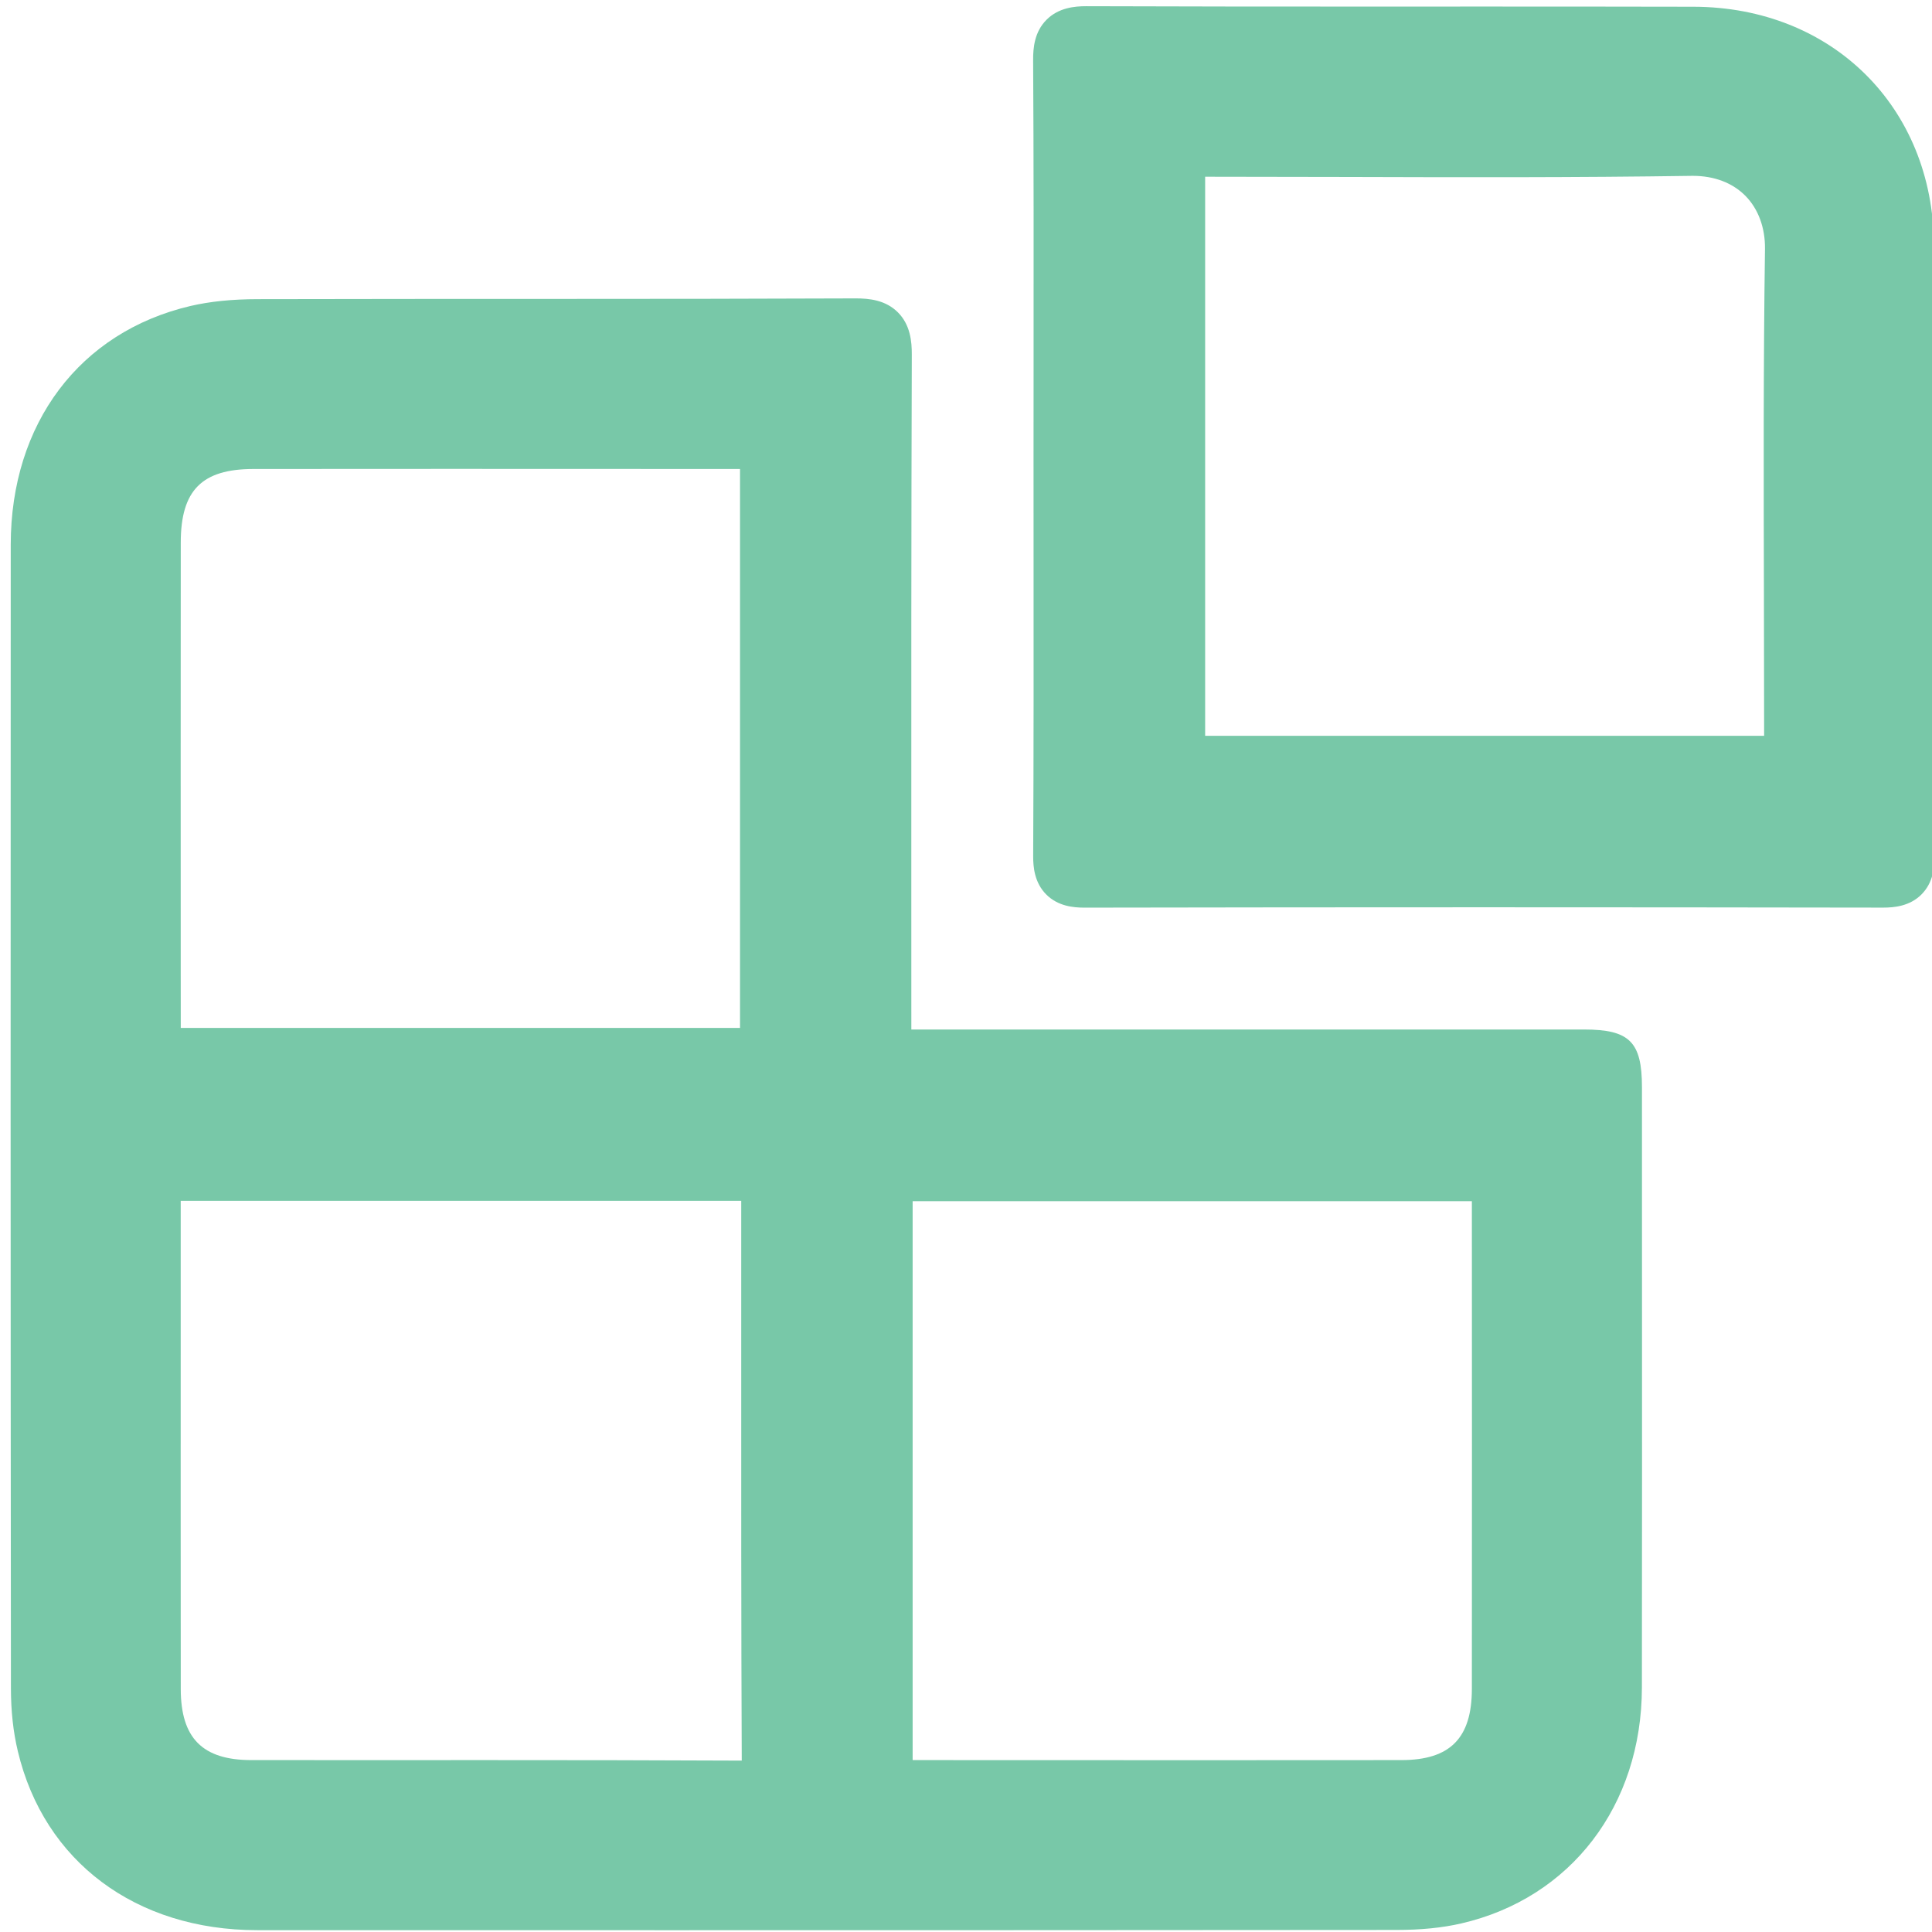 <?xml version="1.0" encoding="utf-8"?>
<!-- Generator: Adobe Illustrator 16.0.0, SVG Export Plug-In . SVG Version: 6.00 Build 0)  -->
<!DOCTYPE svg PUBLIC "-//W3C//DTD SVG 1.1//EN" "http://www.w3.org/Graphics/SVG/1.1/DTD/svg11.dtd">
<svg version="1.1" id="Layer_1" xmlns="http://www.w3.org/2000/svg" xmlns:xlink="http://www.w3.org/1999/xlink" x="0px" y="0px"
	 width="500px" height="500px" viewBox="0 0 500 500" enable-background="new 0 0 500 500" xml:space="preserve">
<g>
	<path fill="#78C8A8" d="M228.664,273.625h8.228h173.094c7.761,0,7.765,0.016,7.765,7.754c0,51.787,0.05,103.574-0.021,155.363
		c-0.033,27.256-15.965,48.223-41.171,54.036c-4.93,1.137-10.132,1.502-15.217,1.502c-98.26,0.085-196.522,0.085-294.775,0.058
		c-28.022-0.016-48.931-15.471-54.956-40.78c-1.136-4.73-1.593-9.73-1.593-14.609c-0.09-98.657-0.099-197.303-0.05-295.965
		c0.016-27.922,15.63-48.854,40.963-54.793c5.118-1.192,10.53-1.571,15.811-1.581c51.578-0.111,103.182,0.014,154.767-0.197
		c5.73-0.021,7.295,1.639,7.274,7.31c-0.19,58.097-0.12,116.182-0.12,174.274V273.625z M198.704,114.521
		c-2.324-0.134-4.232-0.338-6.15-0.338c-42.331-0.014-84.654-0.034-126.985,0c-17.377,0.016-25.964,8.685-25.978,26.196
		c-0.036,42.132-0.014,84.261,0,126.396c0,2.092,0.19,4.183,0.295,6.445h158.818V114.521z M39.577,303.579v6.572
		c0,42.331-0.021,84.654,0.014,126.983c0.014,16.67,8.833,25.551,25.41,25.566c42.534,0.034,85.054-0.077,127.581,0.132
		c5.204,0.027,6.594-1.347,6.573-6.563c-0.204-48.827-0.12-97.652-0.133-146.476c0-2.065-0.212-4.132-0.323-6.216H39.577z
		 M229,462.371c2.332,0.131,4.241,0.33,6.151,0.33c42.535,0.012,85.053,0.034,127.583,0c16.549-0.016,25.368-8.932,25.374-25.606
		c0.034-42.324,0.021-84.655,0-126.979c0-2.093-0.174-4.185-0.282-6.444H229V462.371z"/>
	<path fill="#78C8A8" d="M274.666,118.283c0-34.248,0.099-68.505-0.104-102.754c-0.027-5.12,1.335-6.754,6.62-6.734
		c52.357,0.184,104.721,0.029,157.083,0.14c32.067,0.073,54.872,22.419,55.042,54.472c0.278,52.758,0.027,105.514,0.166,158.263
		c0.016,4.713-1.545,6.041-6.129,6.033c-68.897-0.112-137.797-0.12-206.693,0.008c-4.649,0.005-6.089-1.421-6.075-6.081
		C274.744,187.181,274.674,152.736,274.666,118.283 M463.457,197.616c0.113-2.45,0.289-4.563,0.289-6.67
		c0.015-42.136-0.377-84.269,0.219-126.396c0.21-15.081-10.295-26.464-26.395-26.223c-42.114,0.623-84.244,0.201-126.381,0.225
		c-2.091,0-4.19,0.174-6.486,0.28v158.783H463.457z"/>
	<g>
		<path fill="none" d="M280.612,227.71l0.021-6.656c-0.006-0.007-0.016-0.015-0.021-0.022V227.71z"/>
		<path fill="none" d="M236.19,455.51l74.909,0.023l51.627-0.023c12.573-0.013,18.185-5.693,18.191-18.415
			c0.036-42.077,0.022-84.164,0-126.234H236.19V455.51z"/>
		<path fill="none" d="M410.561,280.816c-0.183,0-0.377,0-0.575,0H221.475l-0.008-51.888c-0.014-45.741-0.021-91.484,0.126-137.228
			c0-0.034,0-0.07,0-0.098c-51.71,0.217-103.268,0.076-154.838,0.195c-5.567,0.009-10.208,0.465-14.189,1.393
			c-22.159,5.194-35.394,23.062-35.408,47.798c-0.049,98.656-0.042,197.302,0.049,295.948c0,4.742,0.471,9.087,1.397,12.942
			c5.252,22.075,23.185,35.253,47.969,35.266l107.915,0.017c62.277,0,124.571-0.017,186.847-0.071c5.315,0,9.761-0.43,13.606-1.32
			c21.928-5.055,35.57-23.079,35.599-47.034c0.048-36.687,0.044-73.363,0.029-110.05l-0.009-45.308
			C410.561,281.182,410.561,280.998,410.561,280.816z M32.401,140.371c0.013-21.504,11.795-33.363,33.16-33.377l51.374-0.02
			l75.619,0.02c1.453,0,2.9,0.097,4.494,0.209l8.847,0.526v172.68H33.026l-0.442-8.959c-0.092-1.595-0.183-3.14-0.183-4.675
			l-0.008-14.093C32.38,215.246,32.374,177.809,32.401,140.371z M202.931,466.583c-3.04,3.046-7.042,3.439-10.195,3.439
			c-22.847-0.11-45.49-0.135-68.139-0.135l-39.186,0.011l-20.418-0.011c-20.389-0.013-32.579-12.256-32.591-32.745
			c-0.028-30.787-0.021-61.566-0.015-92.35V296.39h173.122l0.491,8.701c0.105,1.57,0.211,3.137,0.211,4.704v37.279
			c-0.007,36.394-0.021,72.778,0.133,109.165C206.357,459.45,205.978,463.523,202.931,466.583z M395.295,437.102
			c-0.004,20.516-12.18,32.773-32.556,32.786l-51.64,0.024l-75.949-0.024c-1.46,0-2.921-0.098-4.528-0.21l-8.812-0.519V296.482
			h172.876l0.428,8.853c0.1,1.636,0.18,3.208,0.18,4.78C395.317,352.439,395.333,394.771,395.295,437.102z"/>
		<path fill="none" d="M191.831,310.771H46.766v34.021c-0.006,30.783-0.014,61.556,0.015,92.336
			c0.013,12.7,5.63,18.368,18.226,18.381l39.992,0.008l19.598-0.008c22.453,0,44.906,0.023,67.367,0.135
			c-0.155-36.194-0.14-72.383-0.132-108.576V310.771z"/>
		<path fill="none" d="M191.515,266.028V121.375l-74.58-0.024l-51.359,0.024c-13.34,0.013-18.782,5.517-18.795,19.01
			c-0.028,37.433-0.021,74.861-0.008,112.29l0.008,13.354H191.515z"/>
		<path fill="none" d="M486.115,63.44c-0.145-27.796-19.828-47.253-47.863-47.314c-18.113-0.041-36.221-0.051-54.331-0.051
			l-30.147,0.01c-24.005,0-48.019-0.016-72.021-0.1c0.153,25.69,0.132,51.38,0.118,77.07l-0.014,25.228l0.007,21.645
			c0.021,26.865,0.033,53.727-0.093,80.59c68.157-0.132,136.316-0.125,204.512-0.004c-0.053-21.997-0.047-43.989-0.032-65.979
			C486.263,124.167,486.278,93.809,486.115,63.44z M470.881,154.084c0.025,12.288,0.063,24.575,0.056,36.862
			c0,1.567-0.084,3.131-0.183,4.817l-0.429,9.041H297.514V31.965l8.908-0.427c1.638-0.093,3.203-0.175,4.768-0.175h3.141
			c11.479,0,22.956,0.026,34.438,0.054c29.58,0.095,59.146,0.156,88.698-0.279c0.007,0,0.016,0,0.02,0
			c9.979,0,18.462,3.362,24.478,9.465c6.06,6.141,9.324,14.687,9.19,24.046C470.731,94.439,470.81,124.764,470.881,154.084z"/>
		<path fill="none" d="M451.726,50.696c-3.349-3.388-8.073-5.188-13.656-5.188c-30.282,0.449-59.684,0.381-89.336,0.289
			C337.27,45.768,325.8,45.74,314.33,45.74h-2.438v144.688h144.663c0-12.104-0.026-24.209-0.052-36.309
			c-0.073-29.383-0.149-59.765,0.272-89.674C456.851,58.961,455.054,54.081,451.726,50.696z"/>
		<path fill="#78C8A8" d="M32.584,271.45l0.442,8.959h172.869v-172.68l-8.847-0.526c-1.593-0.112-3.041-0.209-4.494-0.209
			l-75.619-0.02l-51.374,0.02c-21.365,0.014-33.147,11.873-33.16,33.377c-0.028,37.438-0.021,74.875-0.008,112.312l0.008,14.093
			C32.401,268.311,32.492,269.855,32.584,271.45z M46.781,140.385c0.013-13.493,5.456-18.997,18.795-19.01l51.359-0.024l74.58,0.024
			v144.653H46.781l-0.008-13.354C46.76,215.246,46.752,177.817,46.781,140.385z"/>
		<path fill="#78C8A8" d="M206.21,309.795c0-1.567-0.105-3.134-0.211-4.704l-0.491-8.701H32.387v48.403
			c-0.007,30.783-0.013,61.563,0.015,92.35c0.013,20.489,12.203,32.732,32.591,32.745l20.418,0.011l39.186-0.011
			c22.649,0,45.292,0.024,68.139,0.135c3.152,0,7.155-0.394,10.195-3.439c3.047-3.06,3.427-7.133,3.413-10.344
			c-0.155-36.387-0.14-72.771-0.133-109.165V309.795z M124.597,455.51l-19.598,0.008l-39.992-0.008
			c-12.596-0.013-18.213-5.681-18.226-18.381c-0.028-30.78-0.021-61.553-0.015-92.336v-34.021h145.065v36.297
			c-0.008,36.193-0.022,72.382,0.132,108.576C169.503,455.533,147.05,455.51,124.597,455.51z"/>
		<path fill="#78C8A8" d="M409.985,266.436H235.854l-0.006-37.507c-0.015-45.727-0.022-91.457,0.125-137.18
			c0.015-3.389-0.385-7.686-3.588-10.903c-3.201-3.208-7.436-3.622-10.903-3.622c-51.585,0.22-103.205,0.071-154.747,0.197
			c-6.669,0.007-12.378,0.591-17.448,1.769C20.62,85.917,2.792,109.592,2.778,140.976c-0.048,98.67-0.042,197.315,0.05,295.973
			c0,5.86,0.603,11.336,1.79,16.274c6.79,28.547,30.528,46.291,61.948,46.305l107.922,0.013c62.285,0,124.577-0.013,186.854-0.07
			c6.412,0,11.917-0.554,16.831-1.685c28.359-6.545,46.703-30.501,46.749-61.036c0.047-36.684,0.04-73.376,0.025-110.063
			l-0.009-45.308C424.938,269.646,421.725,266.436,409.985,266.436z M410.54,436.736c-0.028,23.955-13.671,41.979-35.599,47.034
			c-3.846,0.891-8.291,1.32-13.606,1.32c-62.275,0.055-124.569,0.071-186.847,0.071l-107.915-0.017
			c-24.785-0.013-42.717-13.19-47.969-35.266c-0.927-3.855-1.397-8.2-1.397-12.942c-0.091-98.646-0.098-197.292-0.049-295.948
			c0.014-24.736,13.249-42.604,35.408-47.798c3.981-0.928,8.623-1.384,14.189-1.393c51.571-0.119,103.128,0.021,154.838-0.195
			c0,0.027,0,0.063,0,0.098c-0.147,45.743-0.14,91.486-0.126,137.228l0.008,51.888h188.511c0.198,0,0.393,0,0.575,0
			c0,0.182,0,0.365,0,0.563l0.009,45.308C410.584,363.373,410.588,400.05,410.54,436.736z"/>
		<path fill="#78C8A8" d="M394.688,296.482H221.811v172.677l8.812,0.519c1.606,0.112,3.067,0.21,4.528,0.21l75.949,0.024
			l51.64-0.024c20.376-0.013,32.552-12.271,32.556-32.786c0.038-42.331,0.022-84.662,0-126.986c0-1.572-0.08-3.145-0.18-4.78
			L394.688,296.482z M380.918,437.095c-0.007,12.722-5.618,18.402-18.191,18.415l-51.627,0.023l-74.909-0.023V310.86h144.728
			C380.94,352.931,380.954,395.018,380.918,437.095z"/>
		<path fill="#78C8A8" d="M500.631,154.54c0.014-30.396,0.026-60.78-0.135-91.168c-0.191-35.633-26.353-61.55-62.215-61.626
			c-18.123-0.04-36.237-0.048-54.36-0.048l-30.147,0.008c-24.187,0-48.382-0.016-72.69-0.1c-2.906,0-7.126,0.365-10.249,3.513
			c-3.104,3.114-3.484,7.225-3.462,10.451c0.155,25.824,0.133,51.649,0.117,77.472l-0.013,25.241l0.007,21.654
			c0.021,27.221,0.036,54.443-0.099,81.67c-0.006,2.78,0.33,6.824,3.385,9.887c3.04,3.052,7.078,3.403,9.843,3.403h0.051
			c68.884-0.127,137.72-0.118,206.717-0.006c2.787,0,6.854-0.352,9.898-3.412c3.048-3.062,3.392-7.076,3.386-9.829
			C500.606,199.282,500.615,176.911,500.631,154.54z M280.612,227.71v-6.679c0.006,0.008,0.016,0.016,0.021,0.022L280.612,227.71z
			 M281.771,220.518c0.126-26.863,0.113-53.725,0.093-80.59l-0.007-21.645l0.014-25.228c0.014-25.69,0.035-51.38-0.118-77.07
			c24.003,0.084,48.017,0.1,72.021,0.1l30.147-0.01c18.11,0,36.218,0.01,54.331,0.051c28.035,0.062,47.719,19.519,47.863,47.314
			c0.163,30.368,0.147,60.727,0.135,91.094c-0.015,21.99-0.021,43.982,0.032,65.979
			C418.087,220.393,349.928,220.386,281.771,220.518z"/>
		<path fill="#78C8A8" d="M461.963,40.603c-6.016-6.103-14.499-9.465-24.478-9.465c-0.004,0-0.013,0-0.02,0
			c-29.552,0.436-59.118,0.374-88.698,0.279c-11.481-0.027-22.959-0.054-34.438-0.054h-3.141c-1.564,0-3.13,0.082-4.768,0.175
			l-8.908,0.427v172.84h172.812l0.429-9.041c0.099-1.687,0.183-3.25,0.183-4.817c0.007-12.287-0.03-24.574-0.056-36.862
			c-0.071-29.32-0.149-59.645,0.272-89.436C471.287,55.289,468.022,46.743,461.963,40.603z M456.503,154.119
			c0.025,12.1,0.052,24.204,0.052,36.309H311.892V45.74h2.438c11.47,0,22.939,0.027,34.403,0.057
			c29.652,0.092,59.054,0.16,89.336-0.289c5.583,0,10.308,1.801,13.656,5.188c3.328,3.385,5.125,8.265,5.05,13.749
			C456.354,94.354,456.43,124.736,456.503,154.119z"/>
	</g>
</g>
</svg>
